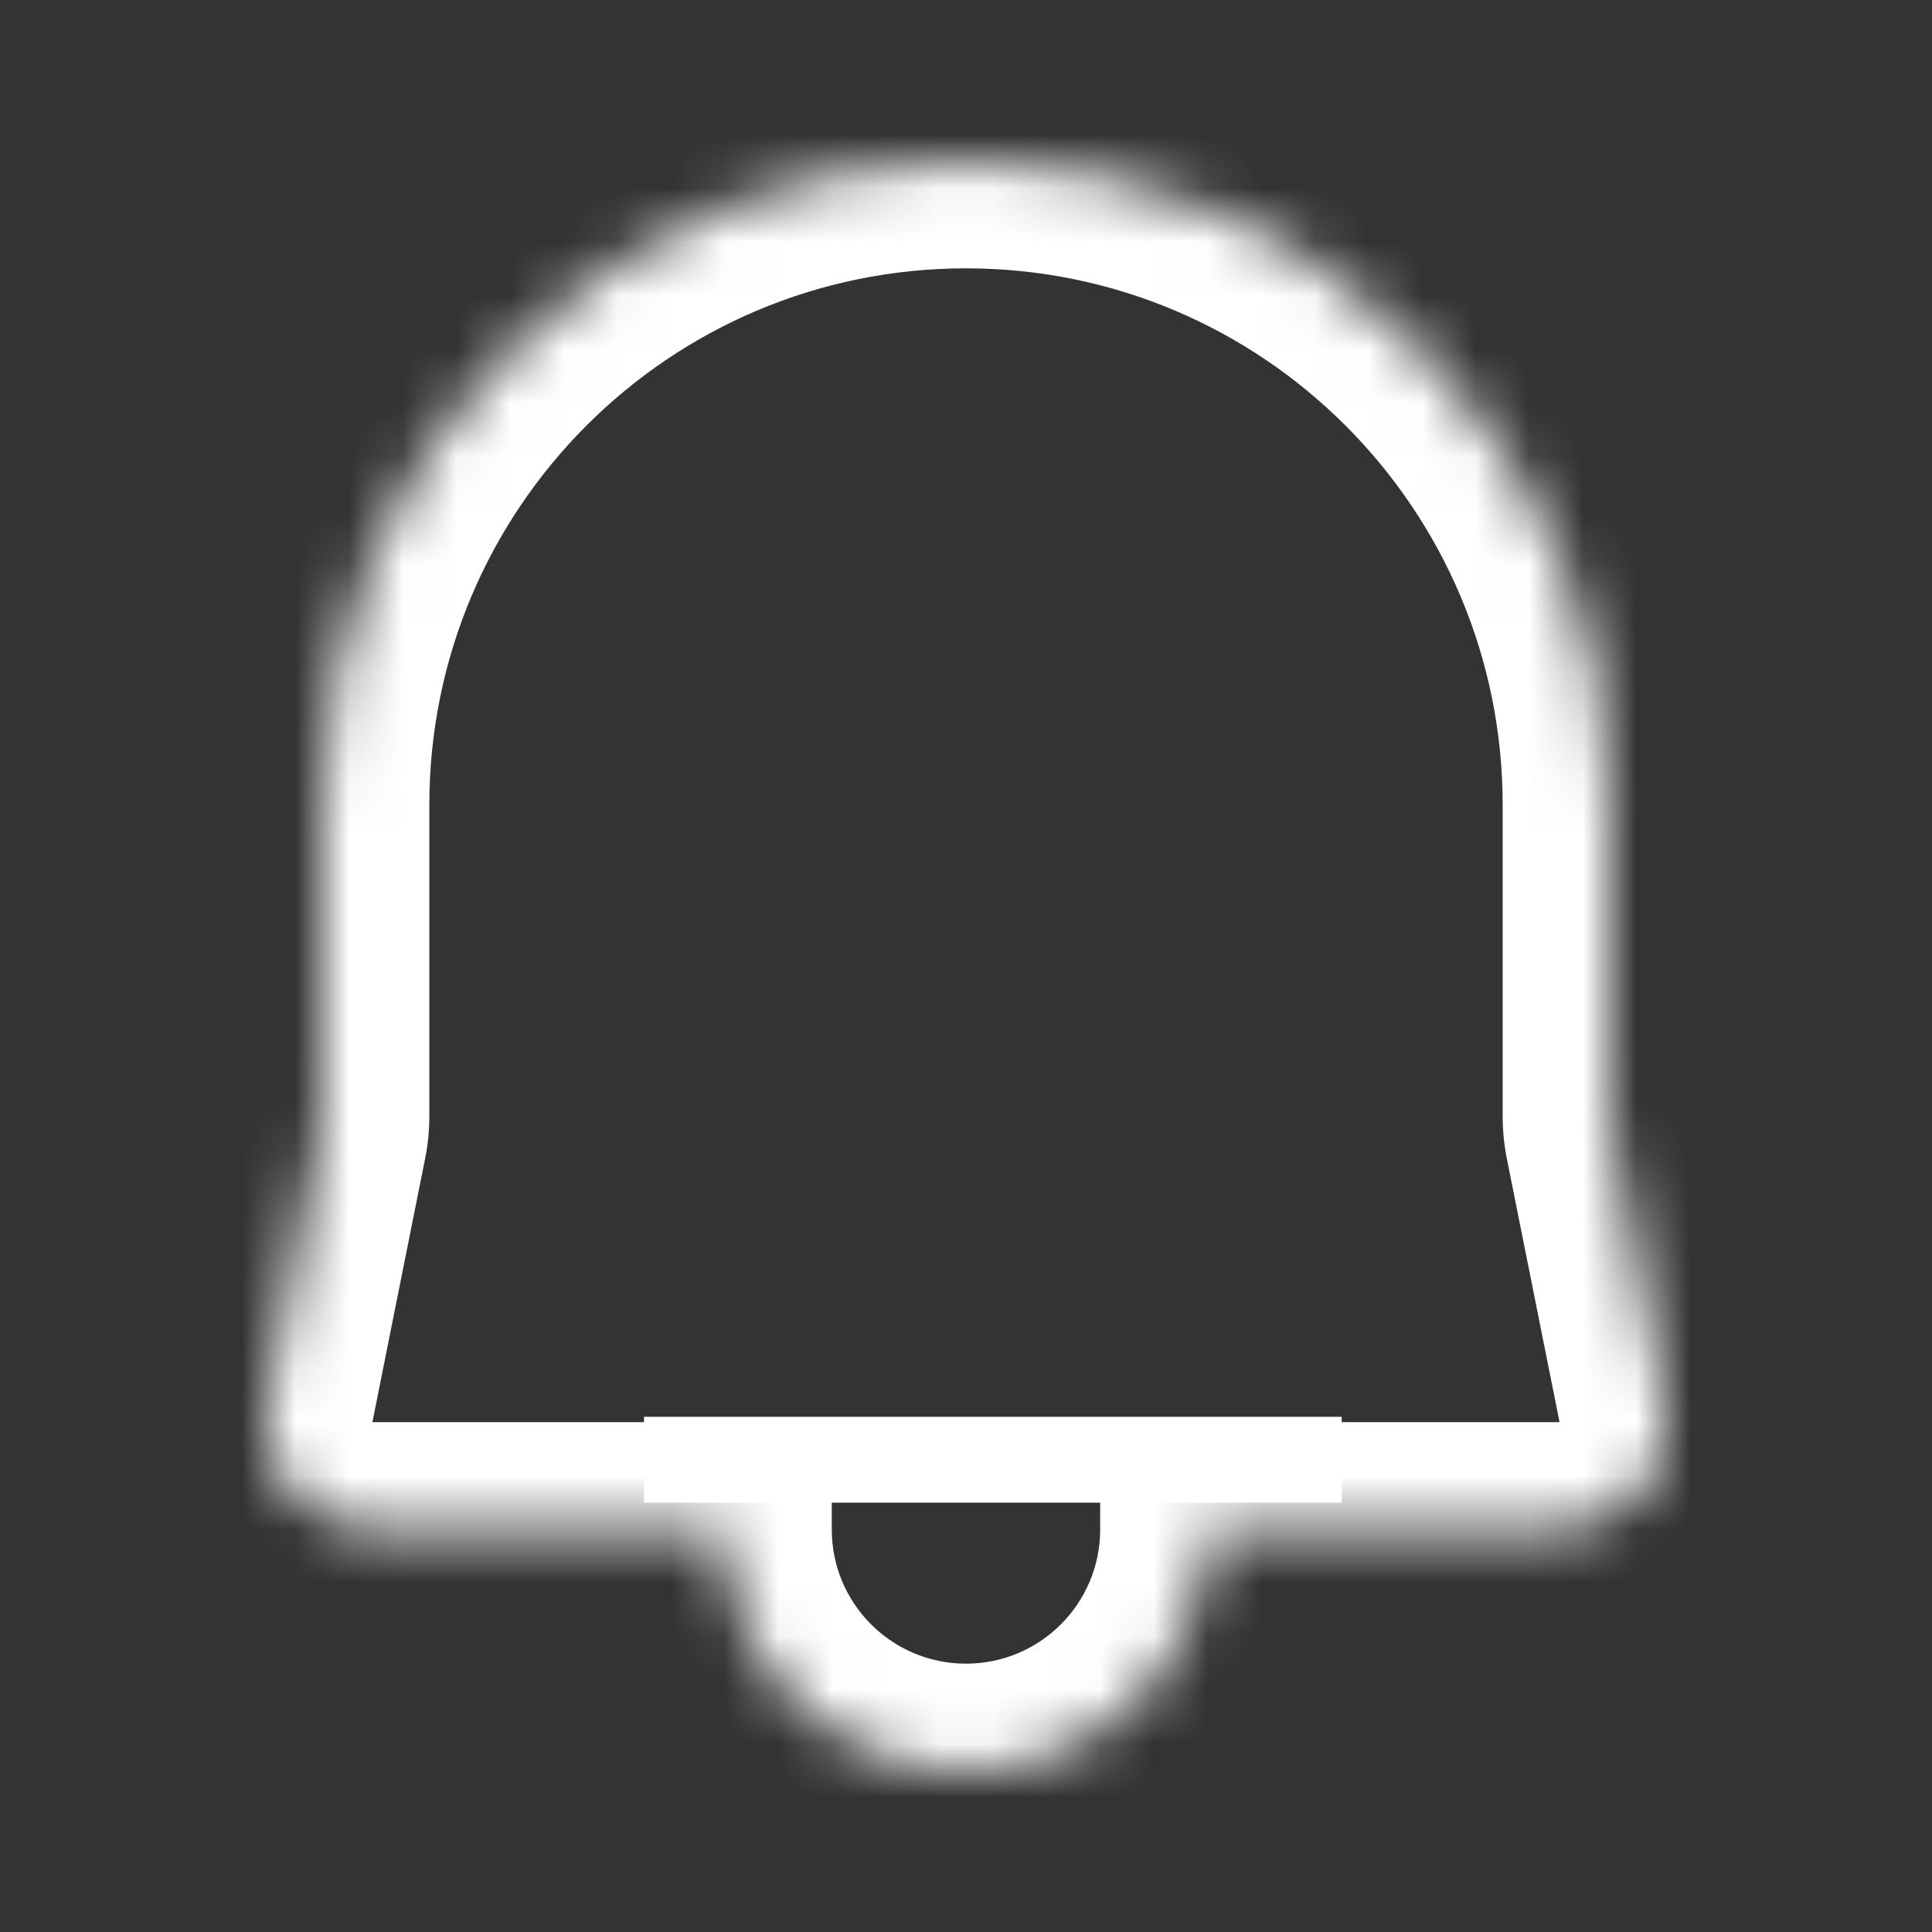 <svg width="36" height="36" viewBox="0 0 36 36" fill="none" xmlns="http://www.w3.org/2000/svg">
<rect x="0" y="0" width="36" height="36" fill="#333333" stroke="none"/>
<mask id="path-1-inside-1_52_1267" fill="white">
<path fill-rule="evenodd" clip-rule="evenodd" d="M30 15C30 8.373 24.627 3 18 3C11.372 3 6 8.373 6 15V20.802C6 20.934 5.987 21.065 5.961 21.194L4.978 26.108C4.73 27.345 5.677 28.5 6.939 28.5H13.499C13.499 30.985 15.514 33 18 33C20.485 33 22.5 30.985 22.5 28.5H29.06C30.322 28.5 31.269 27.345 31.021 26.108L30.038 21.194C30.013 21.065 30 20.934 30 20.802V15Z"/>
</mask>
<path d="M5.961 21.194L7.922 21.586L5.961 21.194ZM4.978 26.108L3.017 25.715L3.017 25.715L4.978 26.108ZM13.499 28.5H15.499V26.5H13.499V28.5ZM22.5 28.5V26.5H20.5V28.5H22.5ZM31.021 26.108L32.982 25.715L31.021 26.108ZM30.038 21.194L32 20.802V20.802L30.038 21.194ZM18 5C23.522 5 28 9.477 28 15H32C32 7.268 25.732 1 18 1V5ZM8 15C8 9.477 12.477 5 18 5V1C10.268 1 4 7.268 4 15H8ZM8 20.802V15H4V20.802H8ZM7.922 21.586C7.974 21.328 8 21.065 8 20.802H4V20.802L7.922 21.586ZM6.939 26.5L7.922 21.586L4 20.802L3.017 25.715L6.939 26.5ZM6.939 26.5L6.939 26.5L3.017 25.715C2.522 28.191 4.415 30.5 6.939 30.5V26.5ZM13.499 26.5H6.939V30.5H13.499V26.5ZM18 31C16.619 31 15.499 29.881 15.499 28.5H11.499C11.499 32.09 14.41 35 18 35V31ZM20.5 28.5C20.5 29.881 19.38 31 18 31V35C21.589 35 24.5 32.09 24.5 28.5H20.5ZM29.06 26.5H22.5V30.5H29.06V26.5ZM29.06 26.5V26.5V30.5C31.584 30.5 33.477 28.191 32.982 25.715L29.06 26.5ZM28.077 21.586L29.06 26.5L32.982 25.715L32 20.802L28.077 21.586ZM28 20.802C28 21.065 28.026 21.328 28.077 21.586L32 20.802V20.802H28ZM28 15V20.802H32V15H28Z" fill="white" mask="url(#path-1-inside-1_52_1267)"/>
<line x1="12" y1="27.2" x2="25" y2="27.2" stroke="white" stroke-width="1.6"/>
</svg>
